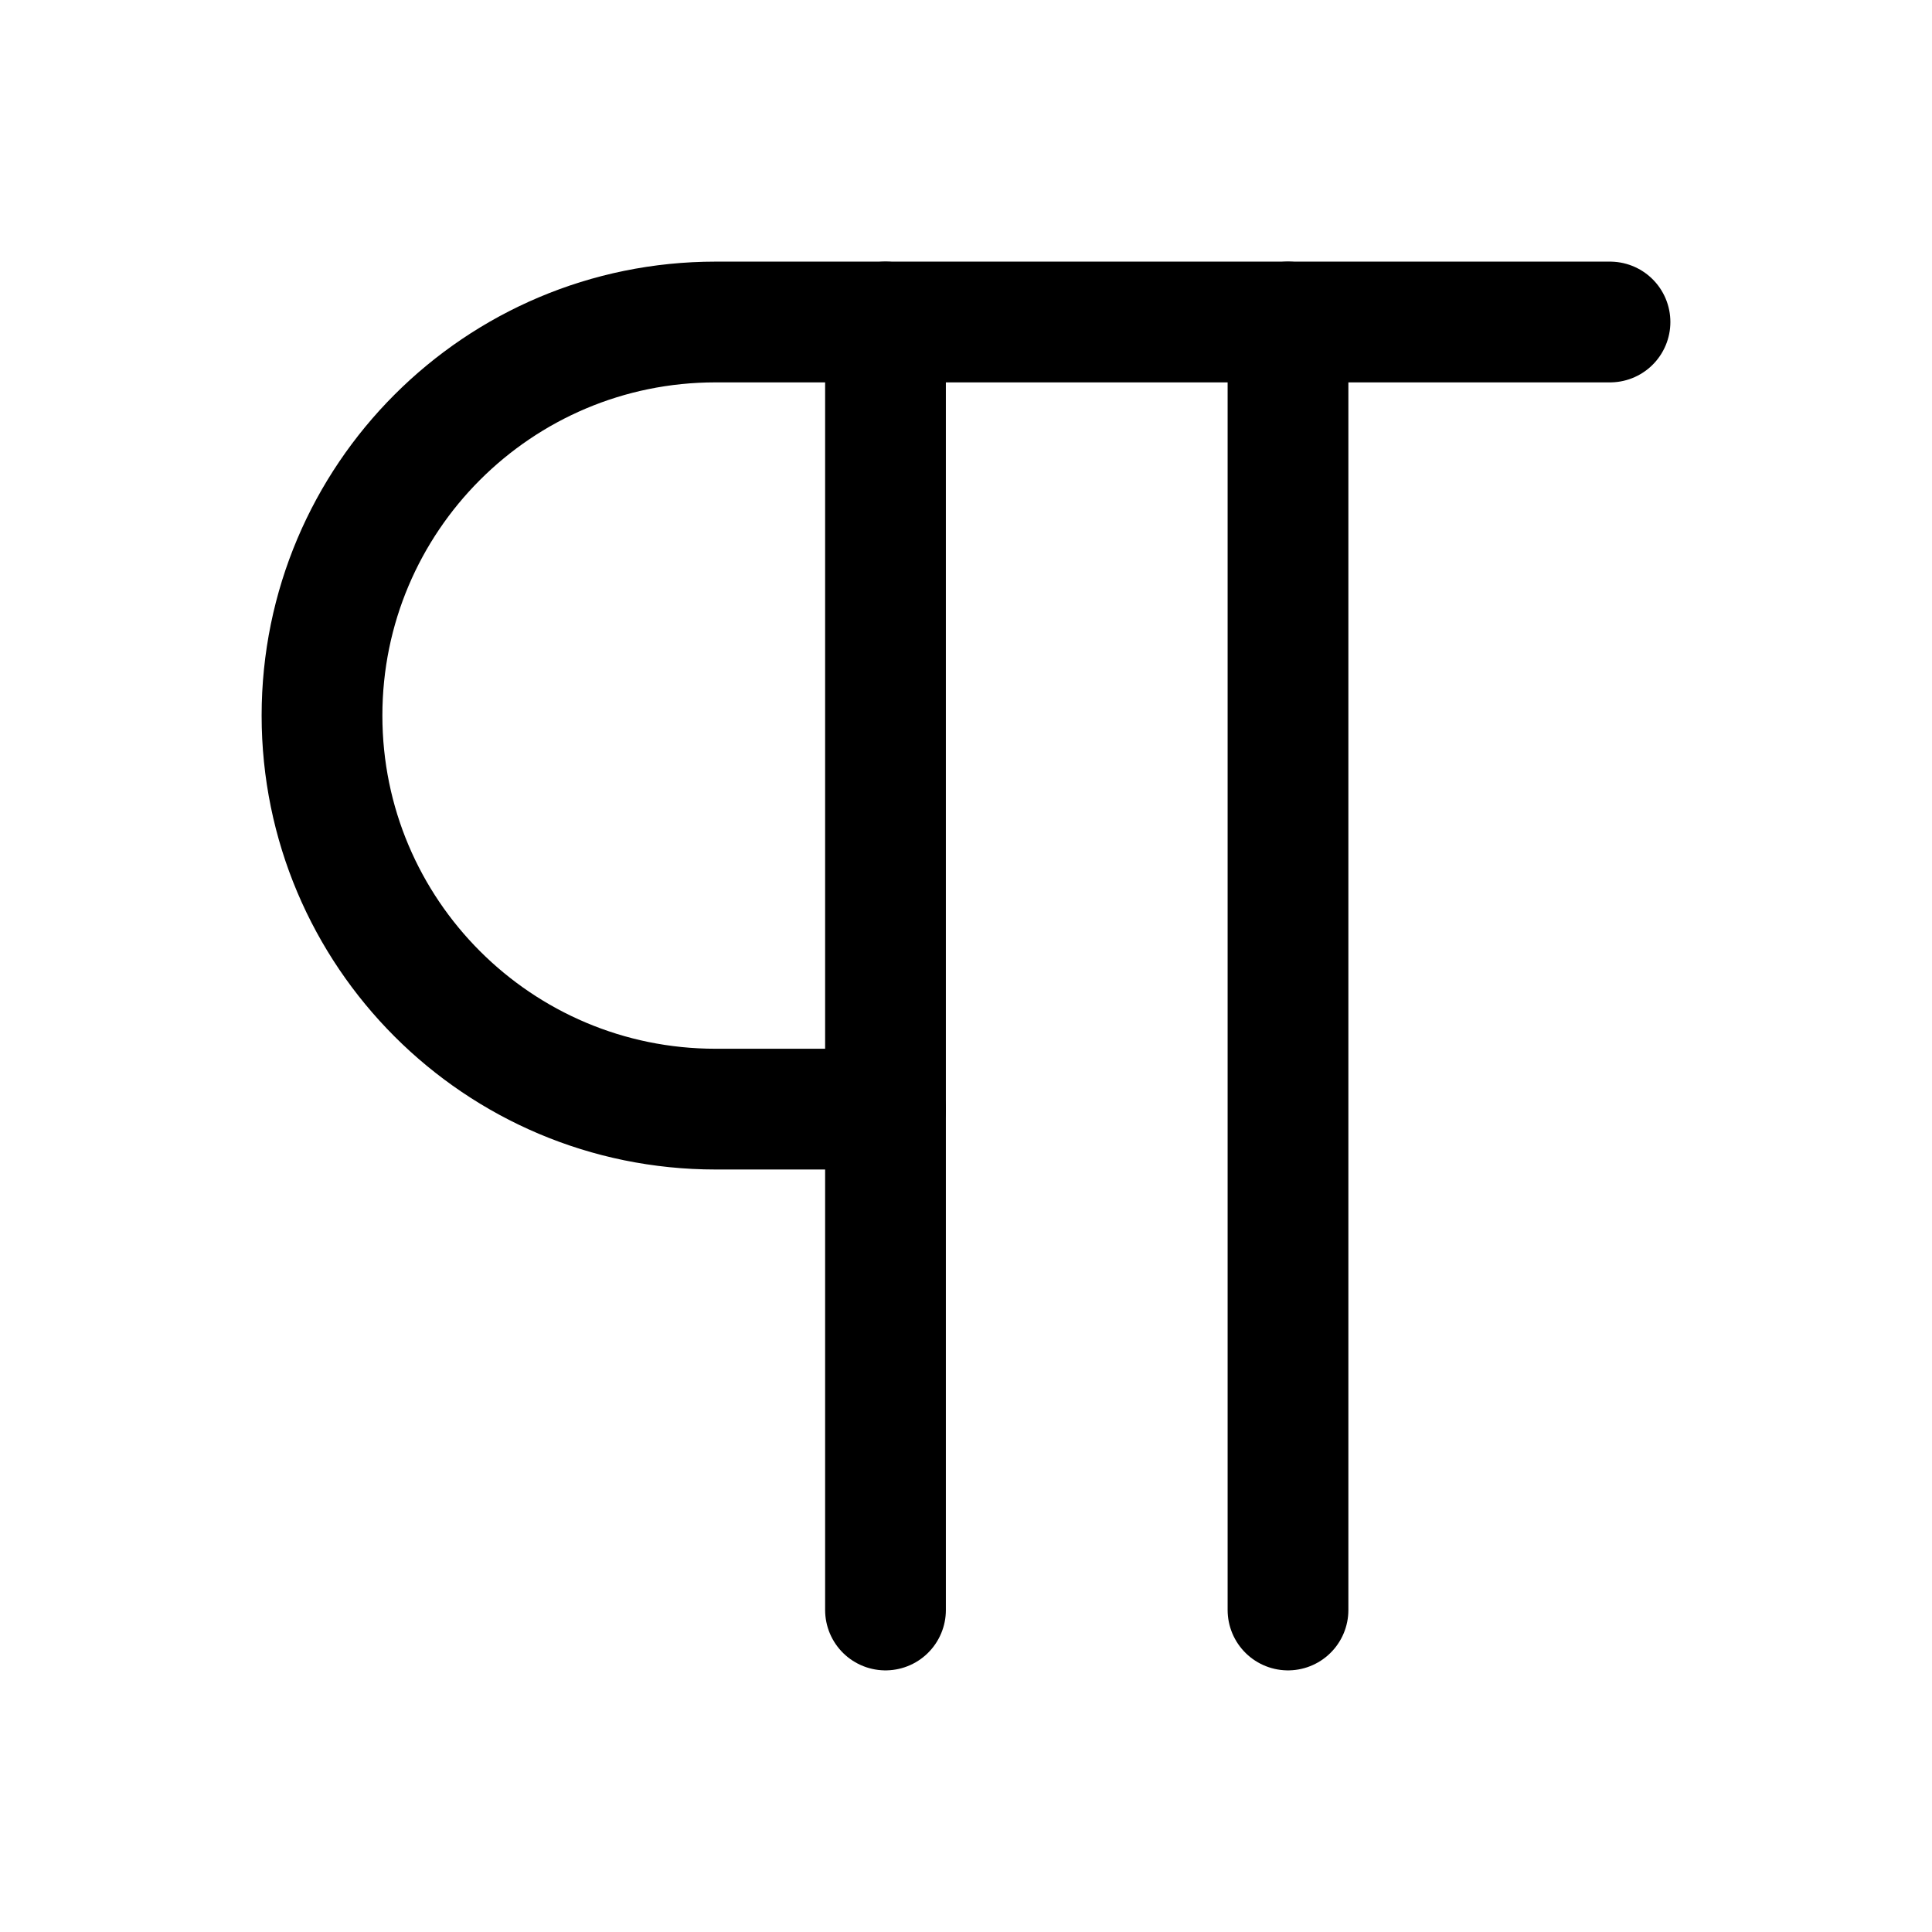 <svg width="24" height="24" viewBox="0 0 24 24" fill="none" xmlns="http://www.w3.org/2000/svg">
<g clip-path="url(#clip0_50_17954)">
<path d="M16 4V20" stroke="black" stroke-width="1.5" stroke-linecap="round" stroke-linejoin="round"/>
<path d="M11 13.778H8.889C6.189 13.778 4 11.589 4 8.889C4 6.189 6.189 4 8.889 4H20" stroke="black" stroke-width="1.5" stroke-linecap="round" stroke-linejoin="round"/>
<path d="M11 4V20" stroke="black" stroke-width="1.5" stroke-linecap="round" stroke-linejoin="round"/>
</g>
<defs>
<clipPath id="clip0_50_17954">
<rect width="24" height="24" fill="white"/>
</clipPath>
</defs>
</svg>
